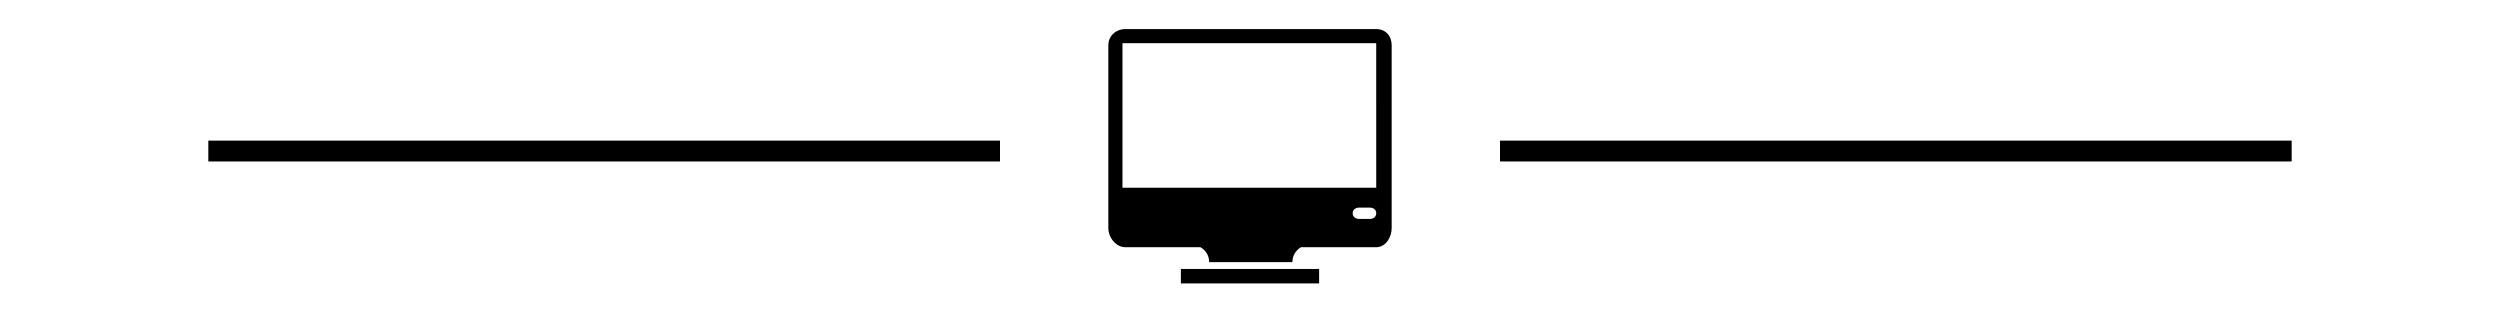 <?xml version="1.0" encoding="UTF-8" standalone="no"?>
<svg
   xmlns:dc="http://purl.org/dc/elements/1.1/"
   xmlns:cc="http://creativecommons.org/ns#"
   xmlns:rdf="http://www.w3.org/1999/02/22-rdf-syntax-ns#"
   xmlns:svg="http://www.w3.org/2000/svg"
   xmlns="http://www.w3.org/2000/svg"
   xmlns:sodipodi="http://sodipodi.sourceforge.net/DTD/sodipodi-0.dtd"
   xmlns:inkscape="http://www.inkscape.org/namespaces/inkscape"
   version="1.1"
   x="0px"
   y="0px"
   width="120px"
   height="15px"
   viewBox="-52.5 0 120 15"
   enable-background="new -52.5 0 120 15"
   xml:space="preserve"
   id="svg5278"
   inkscape:version="0.48.5 r10040"
   sodipodi:docname="workicon.svg"><defs
   id="defs5292" /><sodipodi:namedview
   pagecolor="#ffffff"
   bordercolor="#666666"
   borderopacity="1"
   objecttolerance="10"
   gridtolerance="10"
   guidetolerance="10"
   inkscape:pageopacity="0"
   inkscape:pageshadow="2"
   inkscape:window-width="1366"
   inkscape:window-height="716"
   id="namedview5290"
   showgrid="false"
   inkscape:zoom="15.881592"
   inkscape:cx="53.856325"
   inkscape:cy="7.5"
   inkscape:window-x="-8"
   inkscape:window-y="-8"
   inkscape:window-maximized="1"
   inkscape:current-layer="svg5278" />
						<g
   id="g5280"
   style="fill:#000000;fill-opacity:1"><polygon
     points="4.182,13.166 4.182,13.35 4.182,13.604 10.818,13.604 10.818,13.35 10.818,13.166 10.818,12.91 4.182,12.91"
     id="polygon5282"
     style="fill:#000000;fill-opacity:1" /><path
     d="M13.559,1.396H1.516c-0.45,0-0.816,0.326-0.816,0.776v8.777c0,0.449,0.366,0.918,0.816,0.918h3.609 c0.247,0.14,0.414,0.402,0.414,0.705c0,0.003-0.001,0.007-0.001,0.009h3.999c0-0.002-0.001-0.006-0.001-0.009 c0-0.303,0.167-0.565,0.413-0.705h3.609c0.449,0,0.742-0.469,0.742-0.918V2.172C14.301,1.722,14.008,1.396,13.559,1.396z M13.252,10.508h-0.514c-0.171,0-0.309-0.102-0.309-0.272c0-0.17,0.138-0.271,0.309-0.271h0.514c0.17,0,0.308,0.102,0.308,0.271 C13.56,10.406,13.422,10.508,13.252,10.508z M1.379,9.011V2.075h12.179l0.001,6.936H1.379z"
     id="path5284"
     style="fill:#000000;fill-opacity:1" /></g>

						<line
   fill="none"
   stroke="#000000"
   x1="-42.5"
   y1="7.25"
   x2="-4.5"
   y2="7.25"
   id="line5286"
   style="stroke:#000000;stroke-opacity:1" />
						<line
   fill="none"
   stroke="#000000"
   x1="19.5"
   y1="7.25"
   x2="57.5"
   y2="7.25"
   id="line5288"
   style="stroke:#000000;stroke-opacity:1" />
</svg>